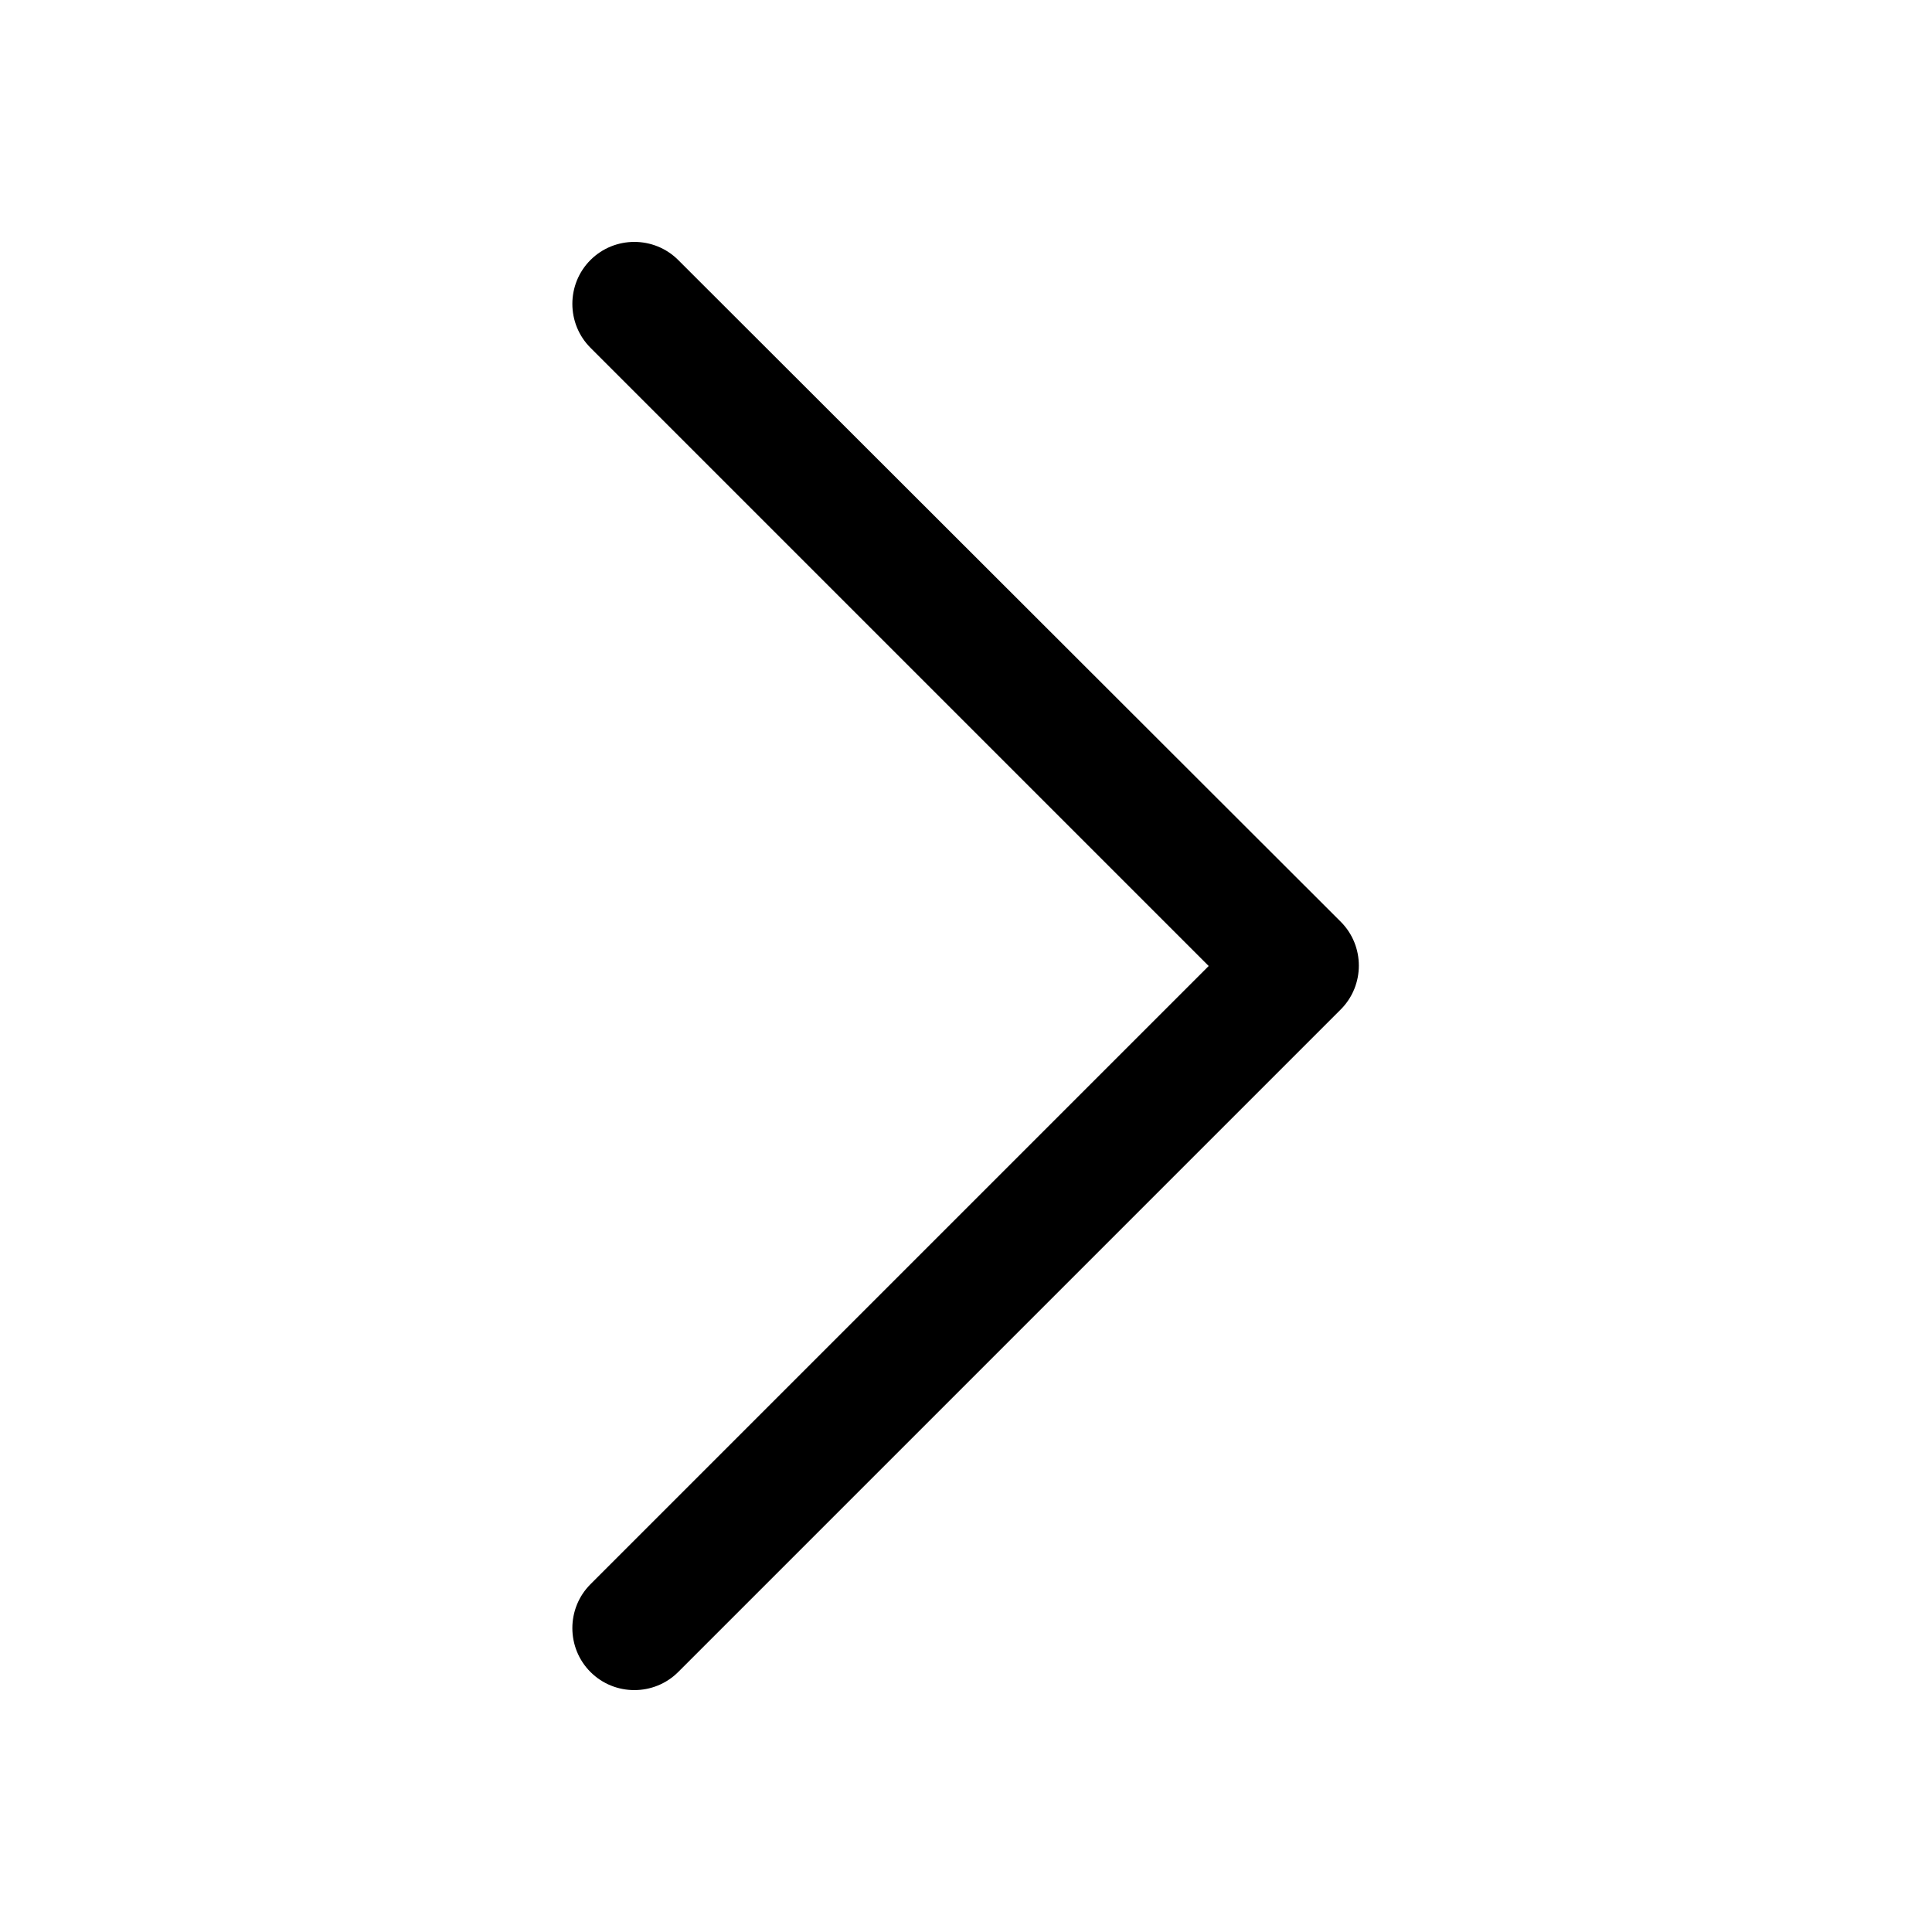 <svg width="24" height="24" viewBox="0 0 24 24" fill="none" xmlns="http://www.w3.org/2000/svg" data-seed-icon="true" data-seed-icon-version="0.3.4">
  <g>
    <path fill-rule="evenodd" clip-rule="evenodd" d="M8.425 3.23L16.655 11.45C16.955 11.75 16.955 12.24 16.655 12.54L8.425 20.77C8.125 21.07 7.635 21.07 7.335 20.77C7.035 20.47 7.035 19.98 7.335 19.68L15.015 12L7.335 4.32C7.035 4.02 7.035 3.53 7.335 3.23C7.635 2.93 8.125 2.93 8.425 3.23Z" fill="currentColor"/>
  </g>
</svg>

